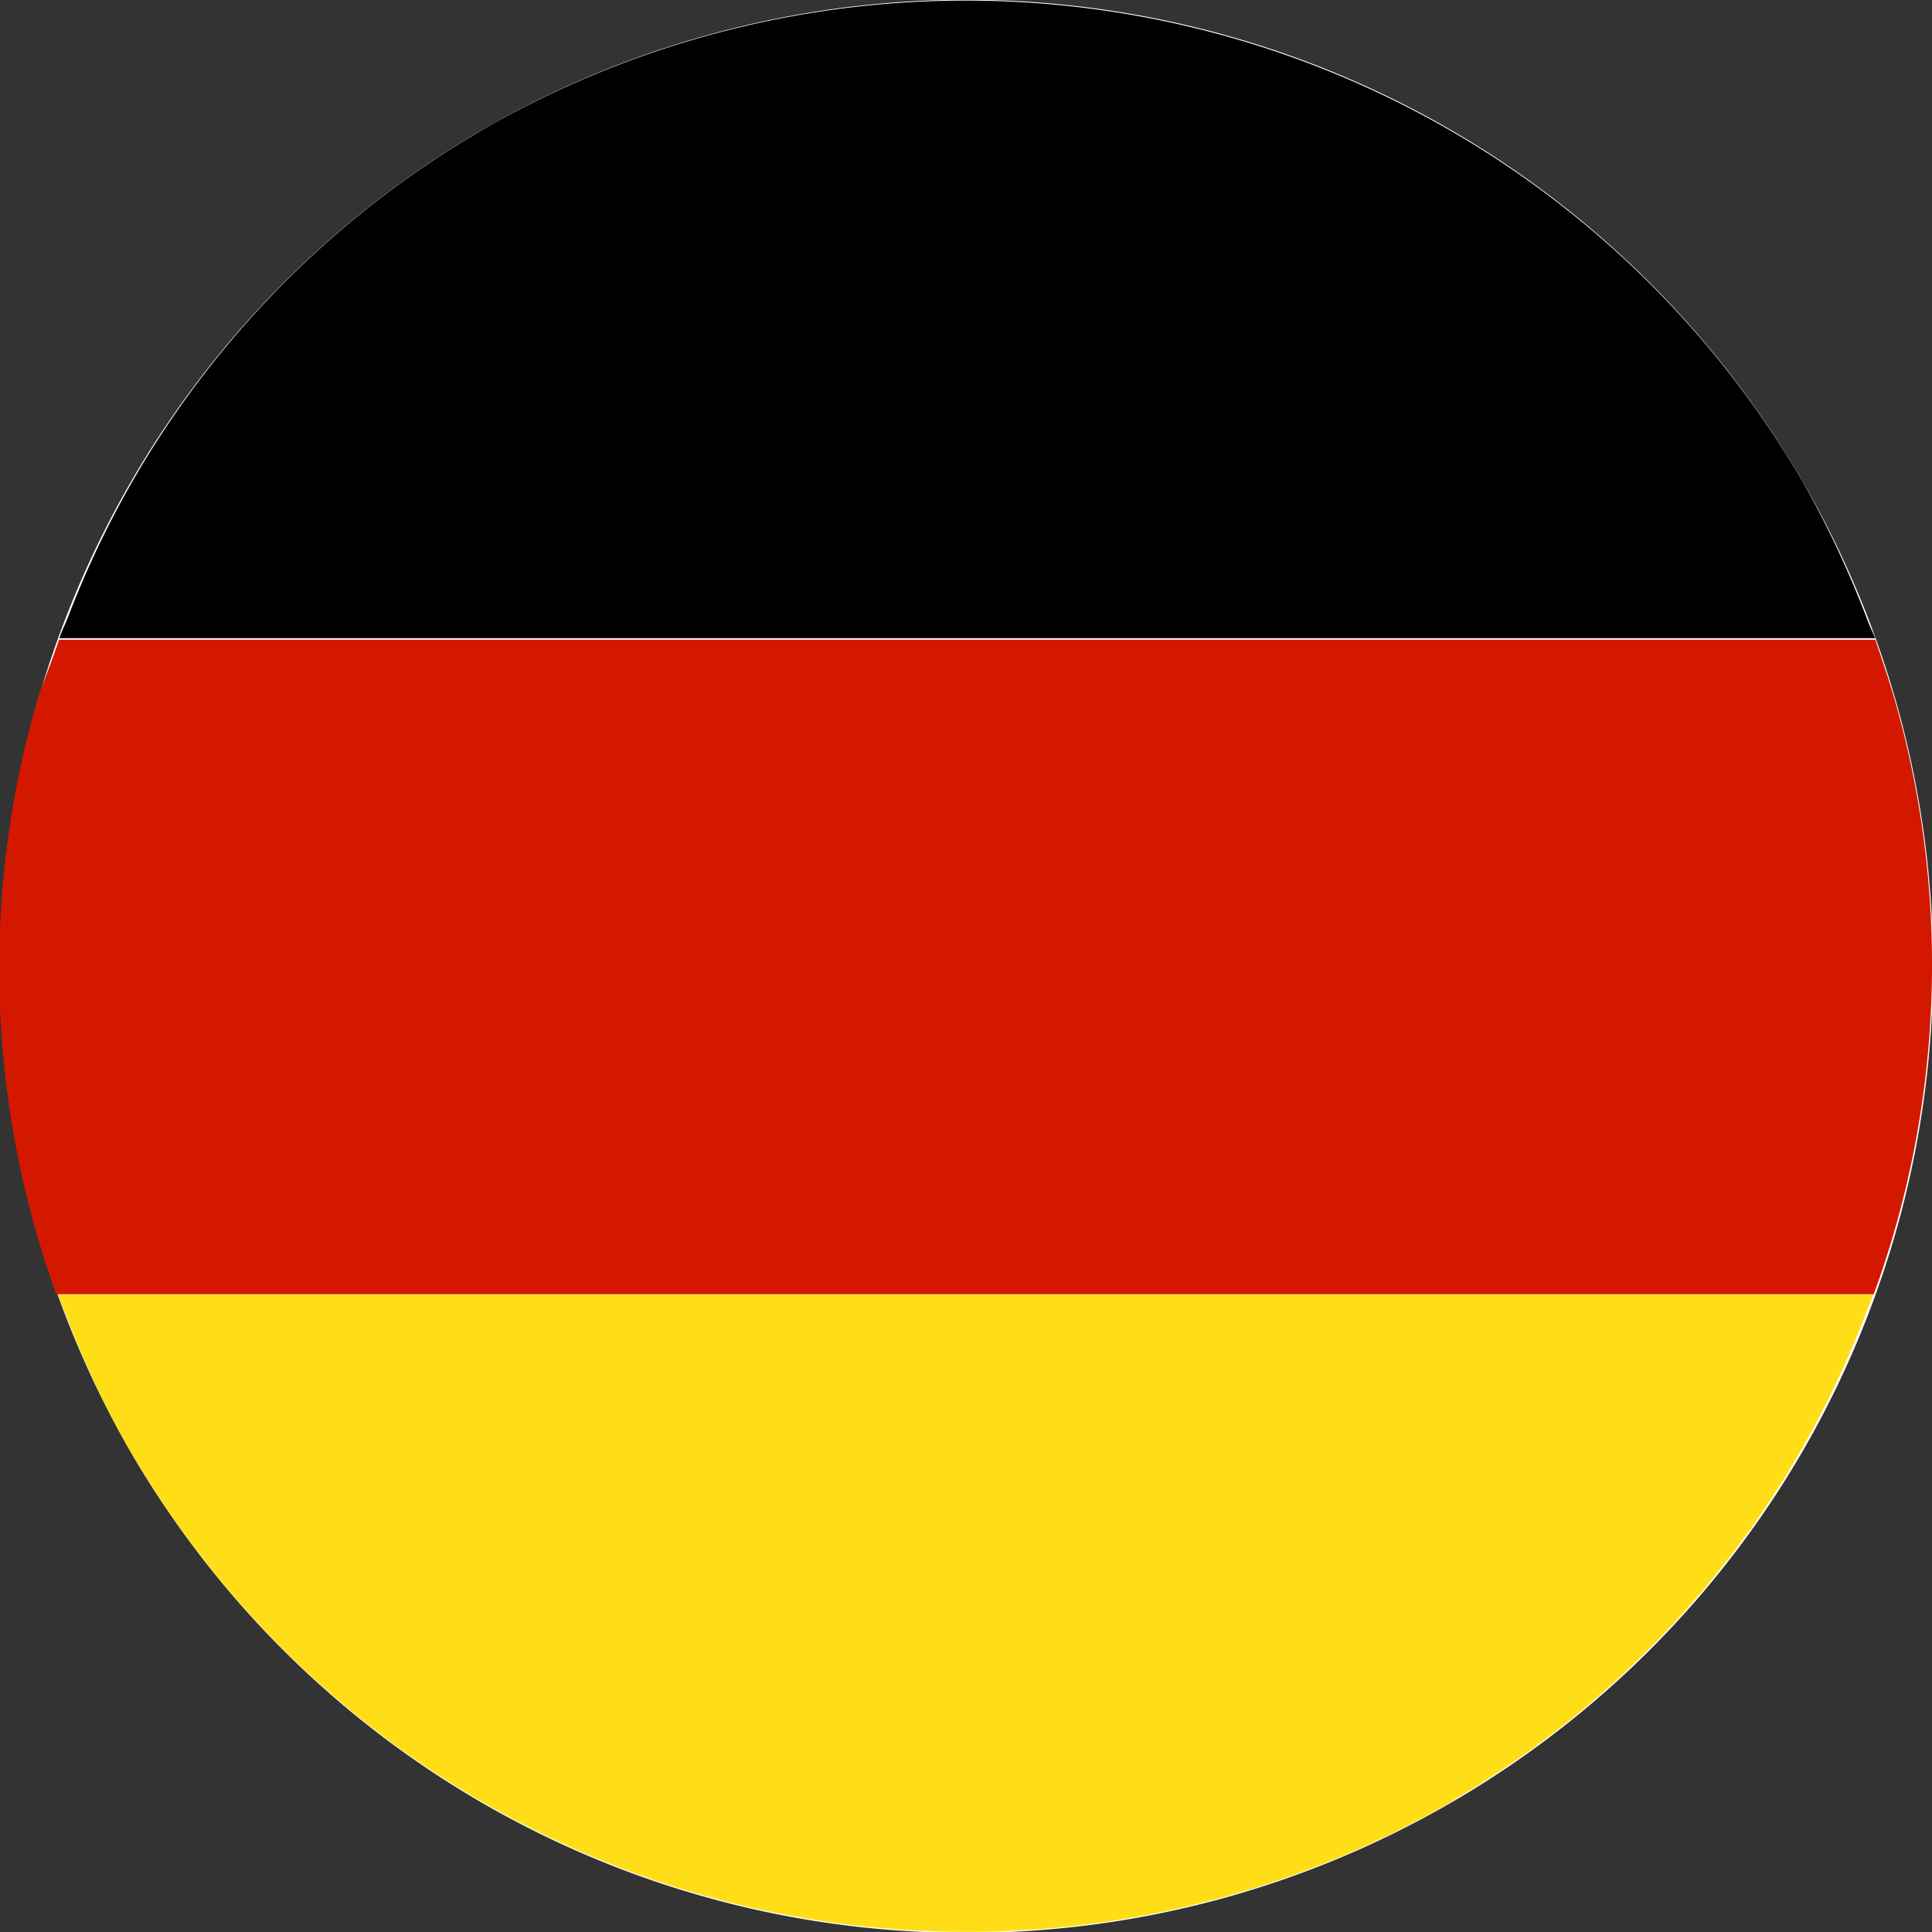 <svg xmlns="http://www.w3.org/2000/svg" viewBox="0 0 49.77 49.77"><rect x="0" y="0" width="49.77" height="49.77" fill="#333333" stroke="none"/><defs><style>.cls-1{fill:#fff;fill-rule:evenodd;}.cls-2{fill:#ffde17;}.cls-3{fill:#d41800;}</style></defs><g id="Layer_2" data-name="Layer 2"><g id="Germany_flag" data-name="Germany flag"><g id="Germany_flag-2" data-name="Germany flag"><g id="White_ellipse" data-name="White ellipse"><path class="cls-1" d="M3.33,37.34a24.9,24.9,0,1,0,9.1-34A24.95,24.95,0,0,0,3.33,37.34Z"/></g><path class="cls-2" d="M1.69,33.85a24,24,0,0,0,1.64,3.49,24.94,24.94,0,0,0,34,9.11l.25-.16A24.68,24.68,0,0,0,48.06,33.85c.06-.17.14-.33.2-.5H1.49C1.55,33.52,1.62,33.68,1.69,33.85Z"/><path class="cls-3" d="M1,17.91a24.73,24.73,0,0,0,.45,15.43H48.27a24.74,24.74,0,0,0,.5-15.45c-.14-.47-.3-.94-.46-1.41H1.52C1.35,17,1.17,17.43,1,17.91Z"/><path d="M48.09,15.93a25.8,25.8,0,0,0-1.64-3.5,24.95,24.95,0,0,0-34-9.1l-.25.15A24.69,24.69,0,0,0,1.74,15.93c-.07.17-.15.33-.21.51v0H48.31l0,0C48.23,16.26,48.15,16.1,48.09,15.93Z"/></g></g></g></svg>